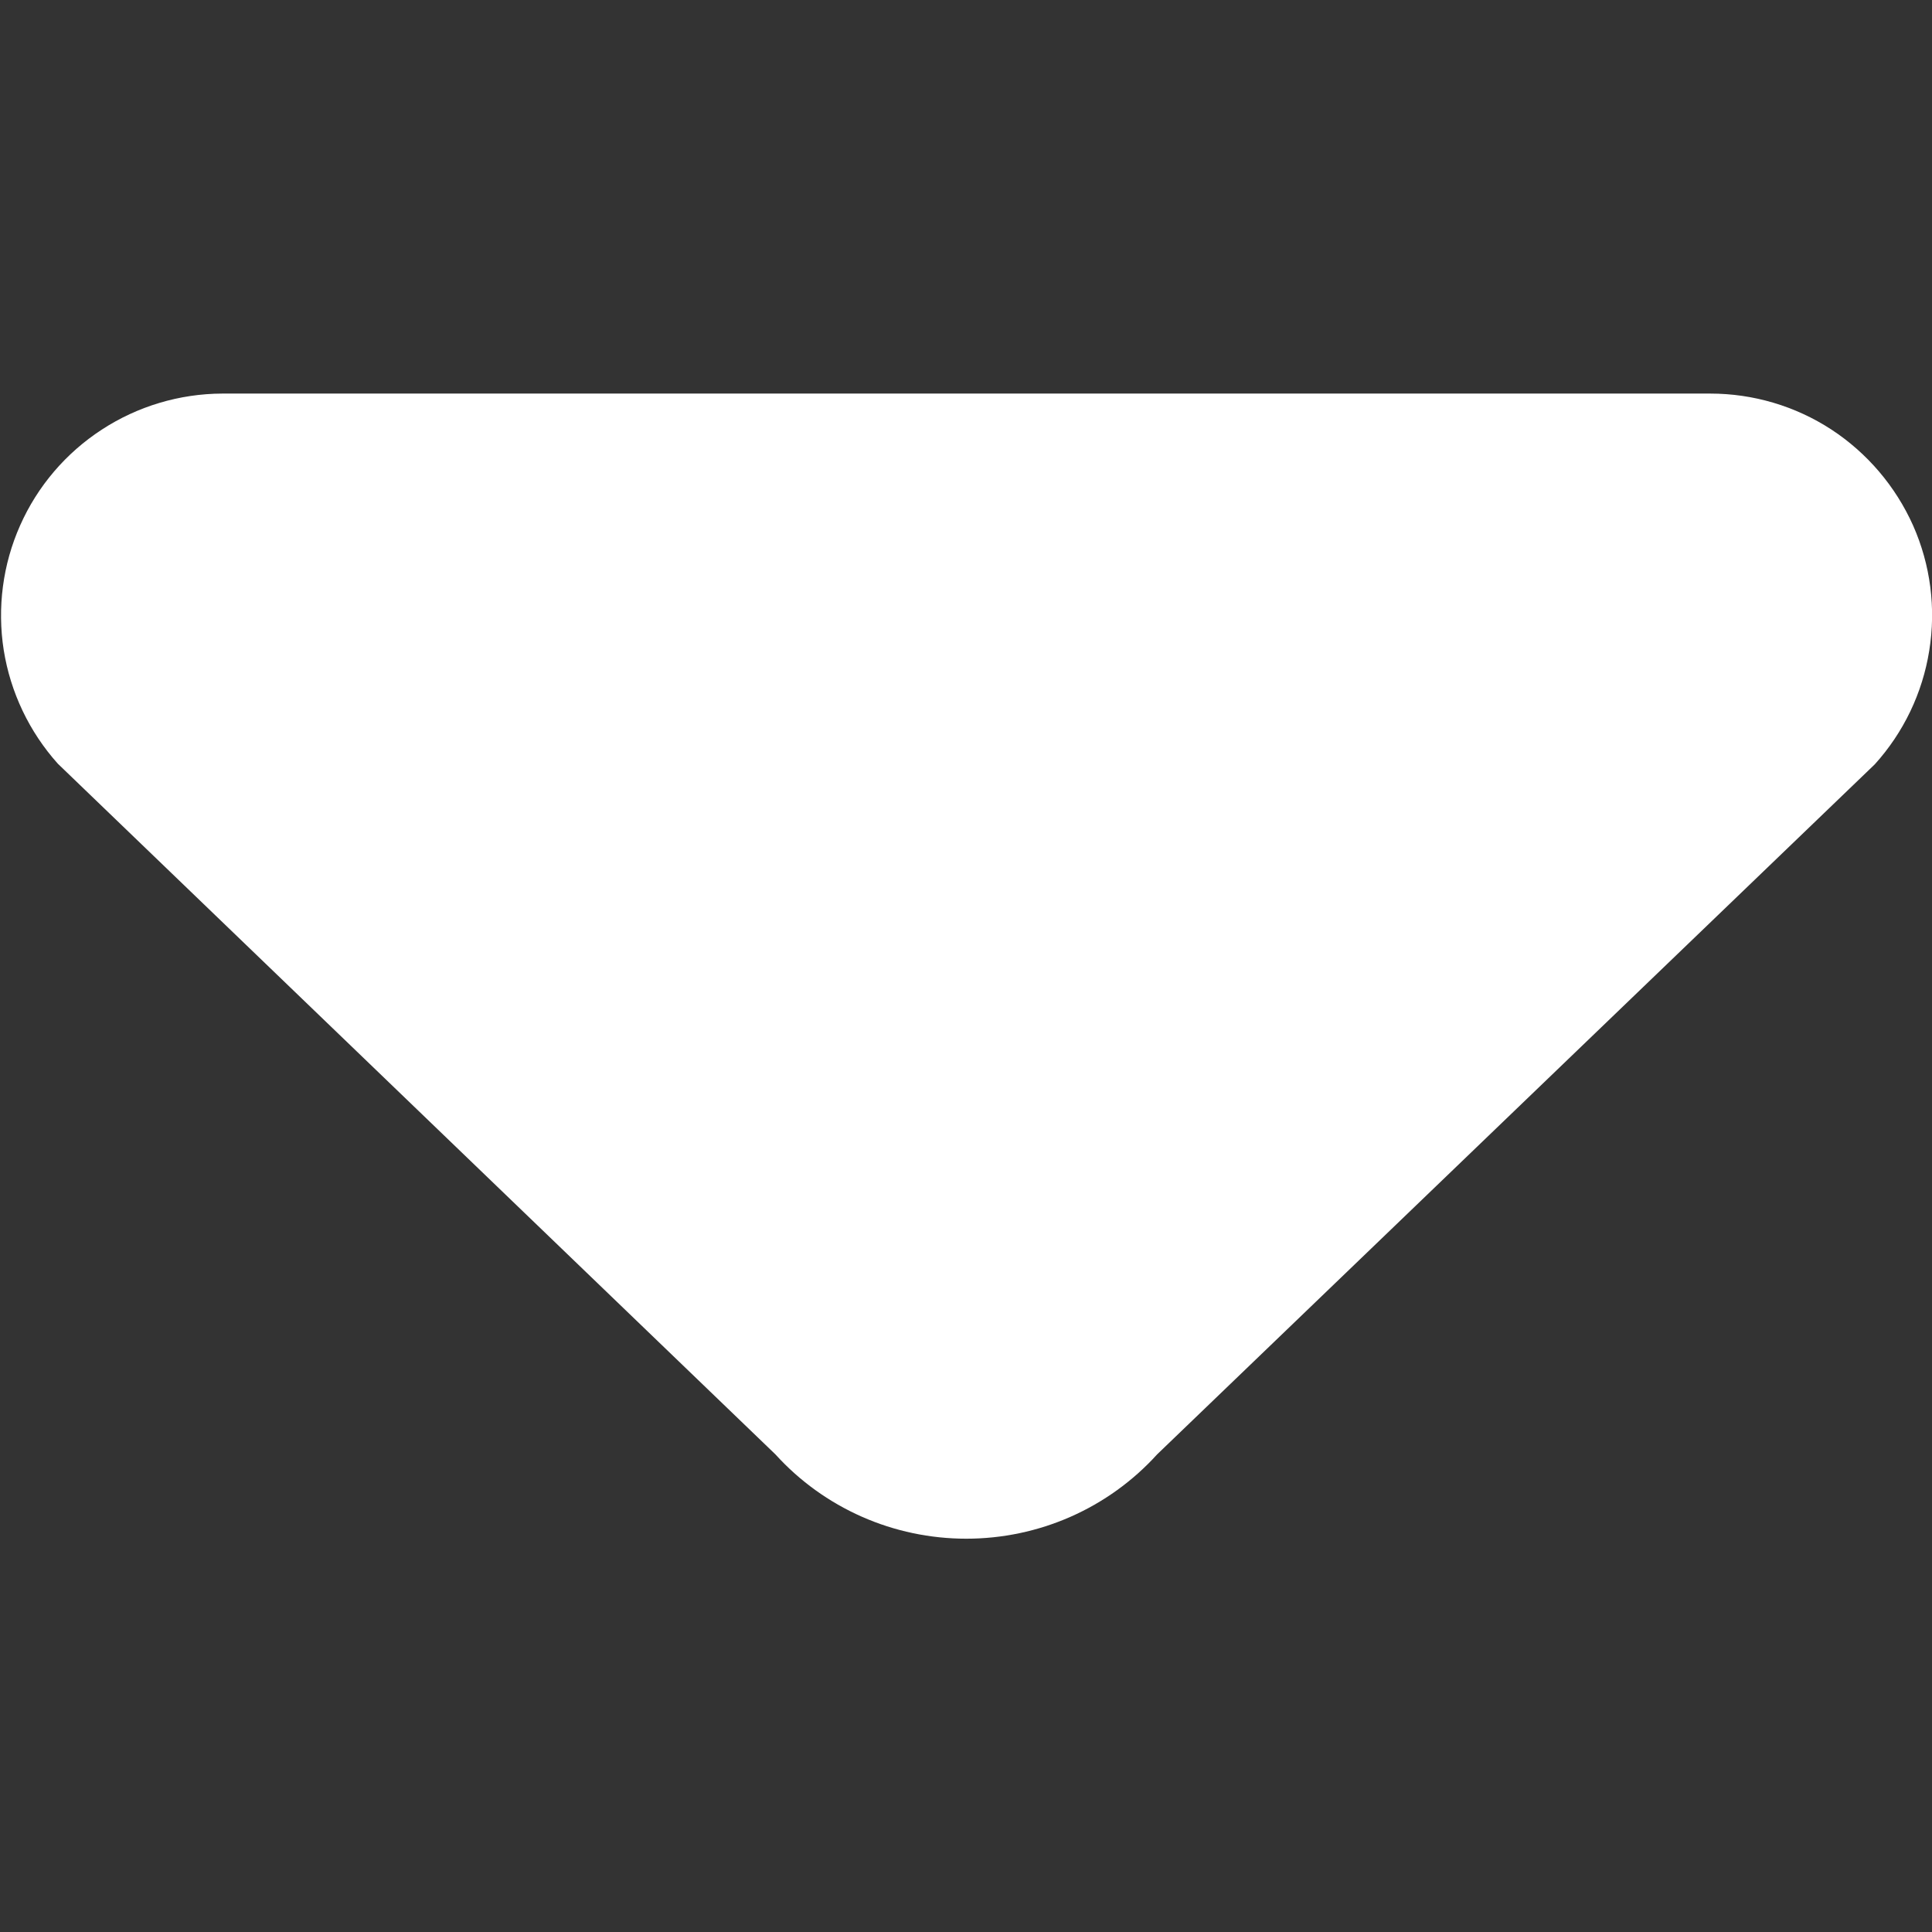 <svg width="14" height="14" viewBox="0 0 14 14" fill="none" xmlns="http://www.w3.org/2000/svg">
<rect x="0" y="0" width="14" height="14" fill="#333333" stroke="none"/>
<g clip-path="url(#clip0)">
<path fill-rule="evenodd" clip-rule="evenodd" d="M8.385 10.539L13.585 5.539C13.794 5.308 13.931 5.022 13.98 4.715C14.03 4.407 13.989 4.092 13.863 3.808C13.736 3.524 13.53 3.282 13.27 3.112C13.009 2.942 12.704 2.852 12.393 2.852H1.611C1.301 2.853 0.997 2.944 0.738 3.113C0.478 3.282 0.272 3.523 0.146 3.807C0.02 4.09 -0.021 4.404 0.027 4.711C0.076 5.017 0.212 5.303 0.419 5.534L5.619 10.539C5.794 10.732 6.008 10.886 6.246 10.991C6.484 11.096 6.742 11.15 7.002 11.15C7.262 11.15 7.52 11.096 7.758 10.991C7.996 10.886 8.21 10.732 8.385 10.539Z" fill="white"/>
</g>
<defs>
<clipPath id="clip0">
<rect width="14" height="14" fill="white"/>
</clipPath>
</defs>
</svg>
